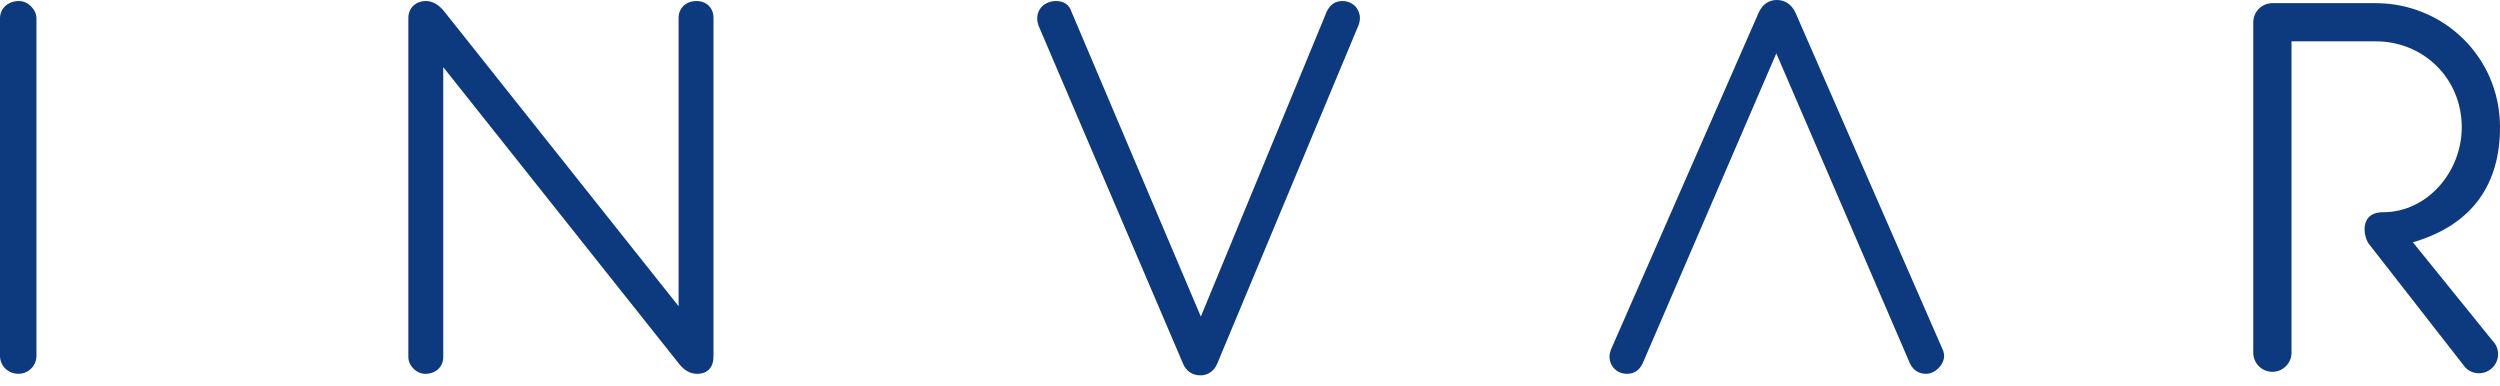 <svg width="110" height="17" viewBox="0 0 110 17" fill="none" xmlns="http://www.w3.org/2000/svg">
<path d="M0.836 0.045C0.352 0.045 0 0.367 0 0.811V15.658C0 16.101 0.357 16.447 0.813 16.447C1.249 16.447 1.604 16.093 1.604 15.658V0.811C1.604 0.417 1.231 0.045 0.836 0.045Z" fill="#0D397F"/>
<path d="M30.649 0.046C30.183 0.046 29.858 0.352 29.858 0.789V13.473L19.58 0.546C19.321 0.209 19.044 0.046 18.735 0.046C18.29 0.046 17.967 0.358 17.967 0.789V15.704C17.967 16.093 18.322 16.448 18.712 16.448C19.177 16.448 19.503 16.142 19.503 15.704V2.953L29.848 15.969C30.087 16.287 30.364 16.448 30.671 16.448C31.13 16.448 31.394 16.168 31.394 15.681V0.789C31.394 0.352 31.087 0.046 30.649 0.046Z" fill="#0D397F"/>
<path d="M59.069 0.046C58.759 0.046 58.537 0.189 58.383 0.495L52.837 13.93L47.143 0.512C47.054 0.216 46.81 0.046 46.474 0.046C45.989 0.046 45.638 0.368 45.638 0.812C45.638 0.955 45.668 1.045 45.697 1.132L52.065 16.027C52.209 16.343 52.477 16.516 52.817 16.516C53.139 16.516 53.405 16.338 53.549 16.022L59.787 1.081L59.801 1.028C59.82 0.956 59.837 0.888 59.837 0.812C59.837 0.375 59.507 0.046 59.069 0.046Z" fill="#0D397F"/>
<path d="M79.001 0.559L79 0.557C78.834 0.198 78.543 0 78.18 0C77.822 0 77.553 0.187 77.381 0.559L70.869 15.411L70.856 15.463C70.836 15.536 70.818 15.604 70.818 15.681C70.818 16.118 71.149 16.448 71.586 16.448C71.897 16.448 72.12 16.304 72.272 16L78.157 2.348L84.046 16.01C84.191 16.296 84.434 16.448 84.75 16.448C85.142 16.448 85.541 16.049 85.541 15.658C85.541 15.582 85.523 15.513 85.504 15.441L79.001 0.559Z" fill="#0D397F"/>
<path d="M109.668 14.988L106.167 10.661C108.86 9.873 110 8.029 110 5.601C110 2.503 107.509 0.139 104.529 0.139H99.986C99.522 0.139 99.144 0.516 99.144 0.979V15.52C99.144 15.983 99.521 16.36 99.986 16.36C100.45 16.36 100.827 15.983 100.827 15.52V1.819H104.529C106.644 1.819 108.317 3.459 108.317 5.601C108.317 7.571 106.793 9.338 104.859 9.338C103.733 9.338 104.022 10.532 104.264 10.773L108.479 16.177C108.637 16.336 108.848 16.423 109.073 16.423C109.299 16.423 109.511 16.335 109.668 16.176C109.827 16.017 109.915 15.806 109.915 15.582C109.915 15.357 109.827 15.146 109.668 14.988Z" fill="#0D397F"/>
</svg>
